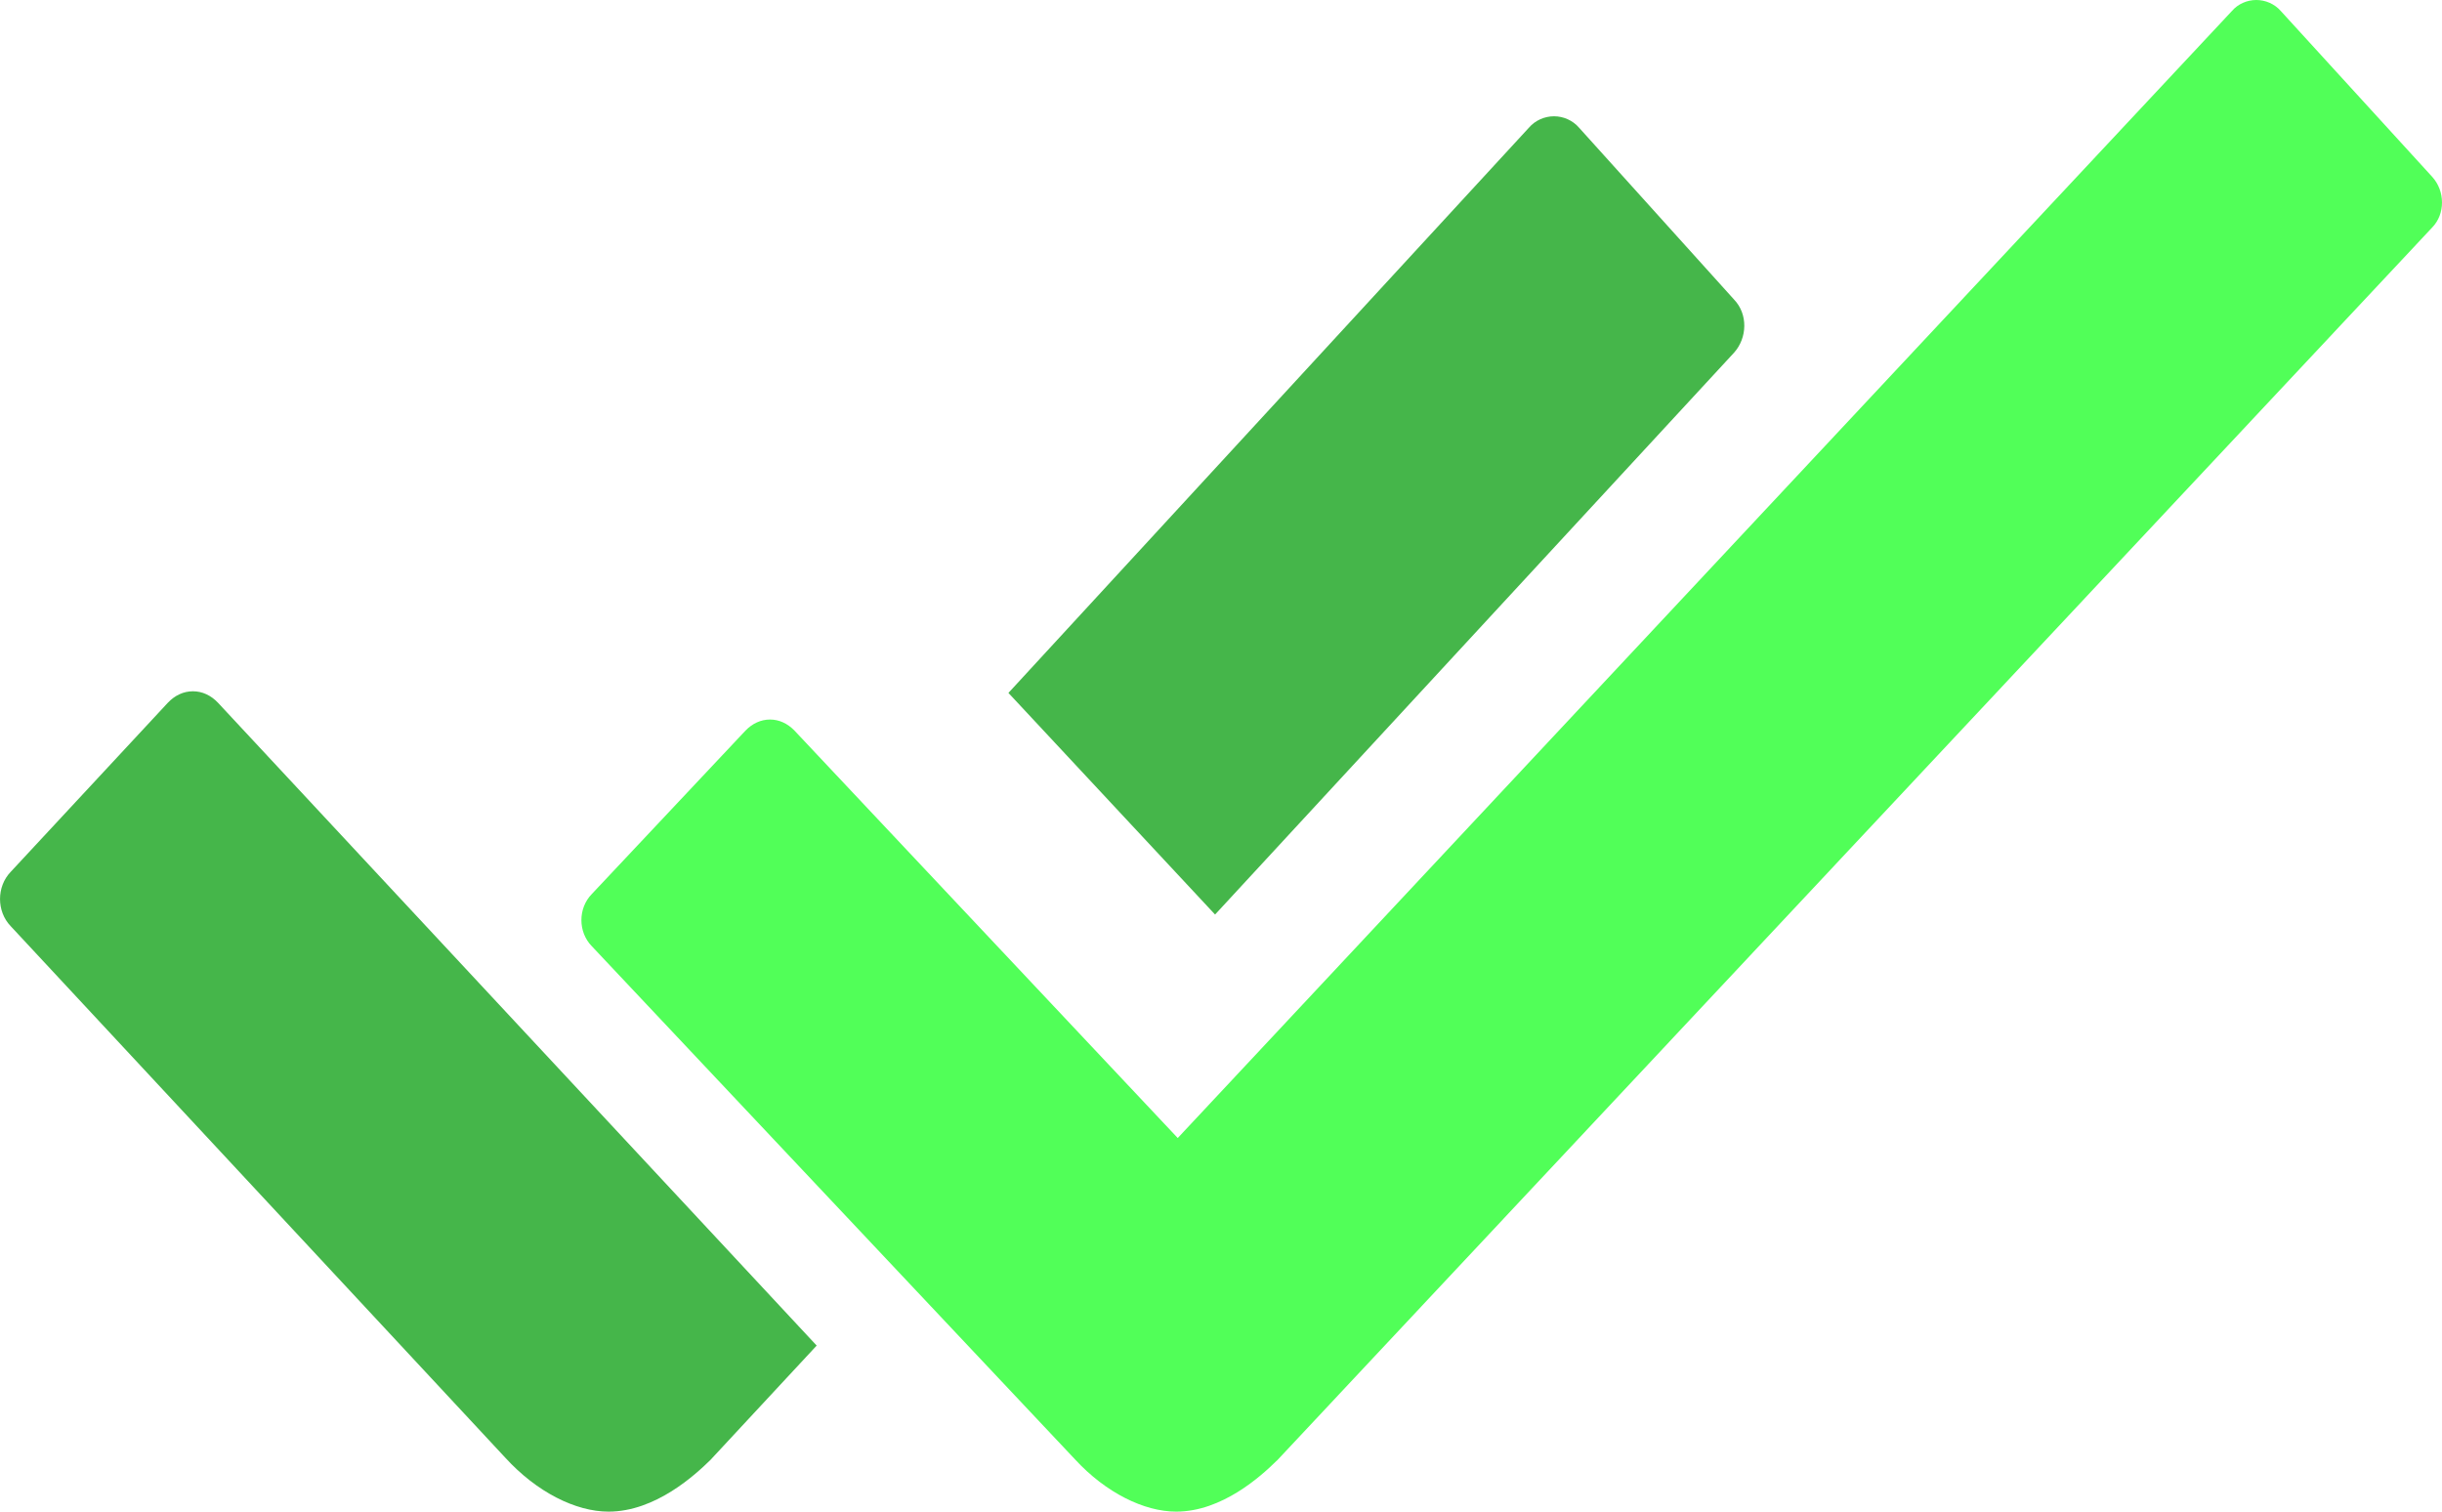 <?xml version="1.0" encoding="UTF-8"?>
<svg width="21px" height="13px" viewBox="0 0 21 13" version="1.1" xmlns="http://www.w3.org/2000/svg" xmlns:xlink="http://www.w3.org/1999/xlink">
    <!-- Generator: Sketch 51.2 (57519) - http://www.bohemiancoding.com/sketch -->
    <title>ios-done-all</title>
    <desc>Created with Sketch.</desc>
    <defs/>
    <g id="ios-done-all" stroke="none" stroke-width="1" fill="none" fill-rule="evenodd">
        <g fill-rule="nonzero" id="Shape">
            <path d="M14.912,3.033 C15.026,2.906 15.033,2.702 14.912,2.576 L13.579,1.098 C13.525,1.035 13.444,1 13.364,1 C13.283,1 13.202,1.035 13.148,1.098 L8.672,5.959 L10.449,7.865 L14.912,3.033 Z M1.874,6.043 C1.814,5.98 1.74,5.945 1.659,5.945 C1.578,5.945 1.504,5.98 1.444,6.043 L0.091,7.499 C-0.03,7.626 -0.03,7.837 0.091,7.964 L4.345,12.536 C4.614,12.831 4.95,13 5.233,13 C5.637,13 5.98,12.683 6.115,12.55 L6.121,12.543 L7.023,11.572 L1.874,6.043 Z" fill="#45B64A"/>
            <path d="M20.916,1.521 L19.614,0.095 C19.561,0.034 19.482,0 19.403,0 C19.324,0 19.245,0.034 19.193,0.095 L10.128,9.787 L6.832,6.283 C6.773,6.222 6.7,6.188 6.622,6.188 C6.543,6.188 6.47,6.222 6.411,6.283 L5.089,7.689 C4.97,7.811 4.97,8.015 5.089,8.137 L9.246,12.552 C9.509,12.837 9.838,13 10.115,13 C10.509,13 10.845,12.694 10.976,12.565 L10.983,12.559 L20.916,1.956 C21.028,1.841 21.028,1.644 20.916,1.521 Z" fill="#51FF58"/>
        </g>
    </g>
</svg>